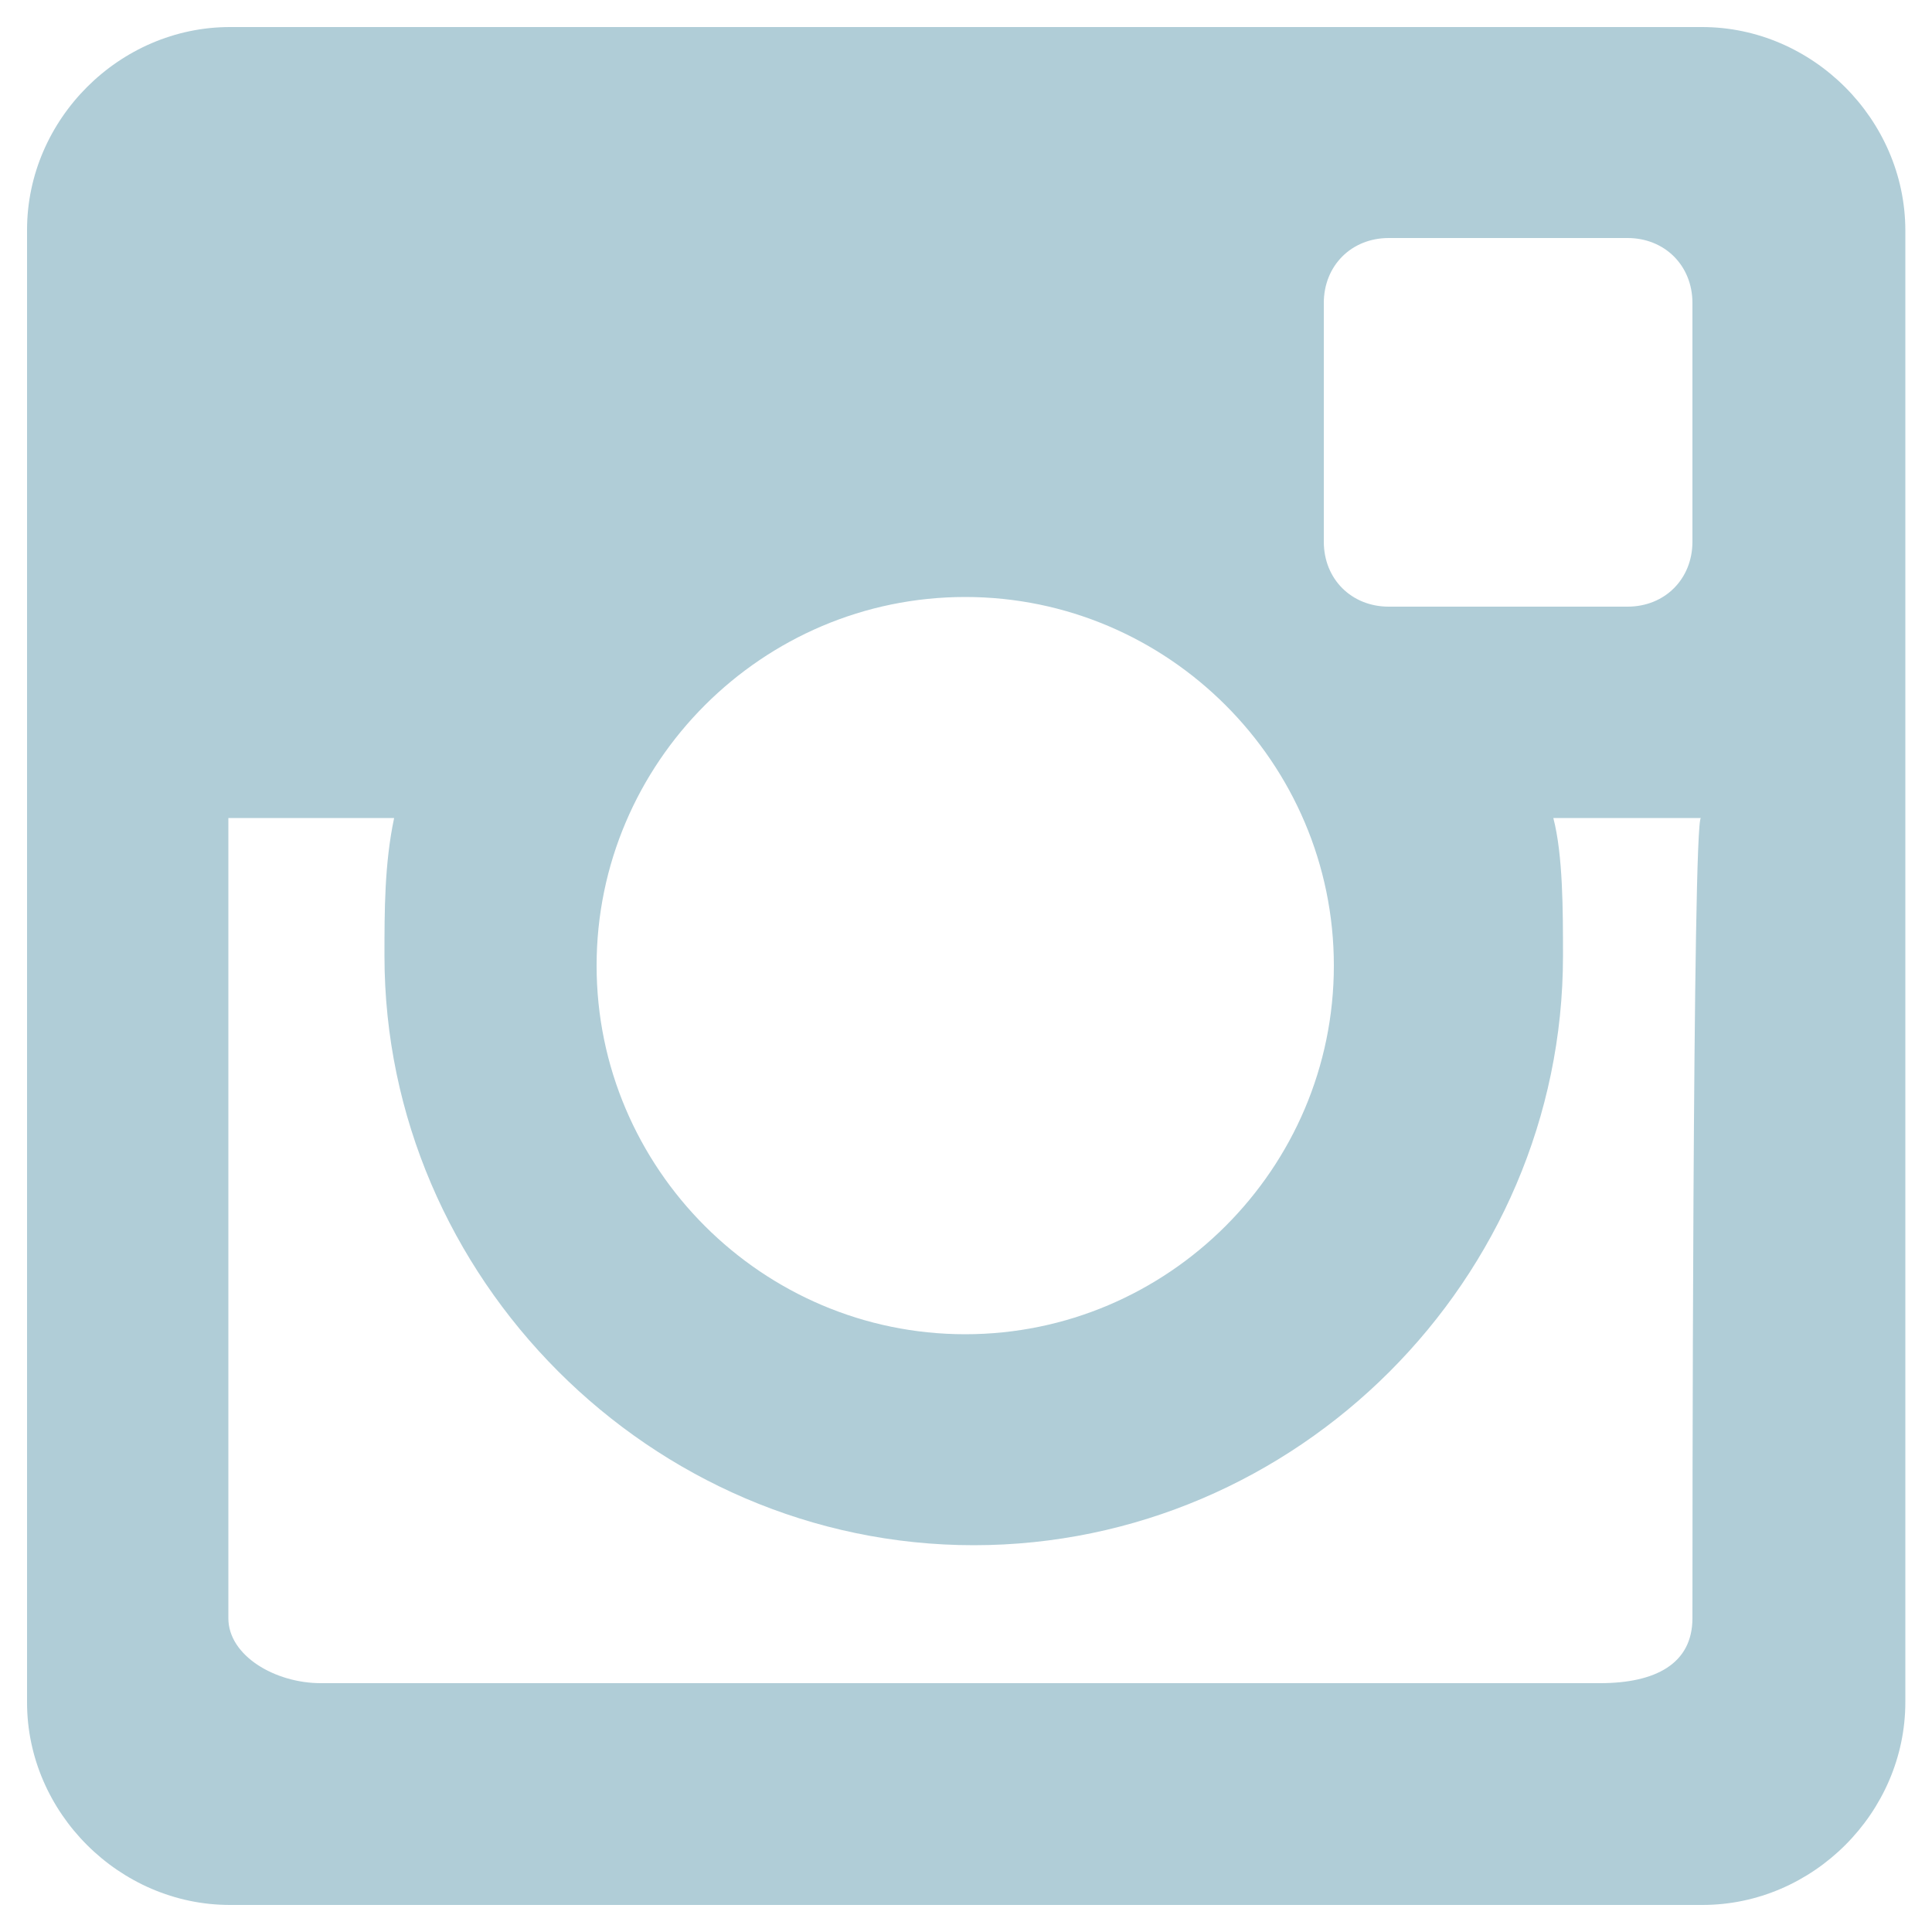<?xml version="1.0" encoding="utf-8"?>
<!-- Generator: Adobe Illustrator 17.1.0, SVG Export Plug-In . SVG Version: 6.00 Build 0)  -->
<!DOCTYPE svg PUBLIC "-//W3C//DTD SVG 1.1//EN" "http://www.w3.org/Graphics/SVG/1.1/DTD/svg11.dtd">
<svg version="1.1" id="Layer_1" xmlns="http://www.w3.org/2000/svg" xmlns:xlink="http://www.w3.org/1999/xlink" x="0px" y="0px"
	 viewBox="0 0 500 500" enable-background="new 0 0 500 500" xml:space="preserve">
<path fill="#B0CDD7" d="M59.5,7C30.9,7,7,30.9,7,59.5v381.1C7,469.1,30.9,493,59.5,493h381.1c28.6,0,52.5-23.9,52.5-52.5v-381
	C493,30.9,469.1,7,440.5,7H59.5z M249.8,154.5c52.5,0,95.4,42.9,95.4,95.4s-42.9,95.4-95.4,95.4s-95.4-42.9-95.4-95.4
	S197.3,154.5,249.8,154.5z M438,418.8c0,11.8-9.6,16.8-23.9,16.8H83c-11.8,0-23.9-7.1-23.9-16.8c0-11.8,0-207.1,0-207.1H102
	c-2.5,11.8-2.5,23.9-2.5,35.7c0,83.2,68.9,152.5,152.5,152.5S404.5,331,404.5,247.4c0-11.8,0-26.1-2.5-35.7h38.2
	C438,211.6,438,404.5,438,418.8z M438,140.2c0,9.6-7.1,16.8-16.8,16.8h-61.8c-9.6,0-16.8-7.1-16.8-16.8V78.4
	c0-9.6,7.1-16.8,16.8-16.8h61.8c9.6,0,16.8,7.1,16.8,16.8V140.2z"/>
</svg>
